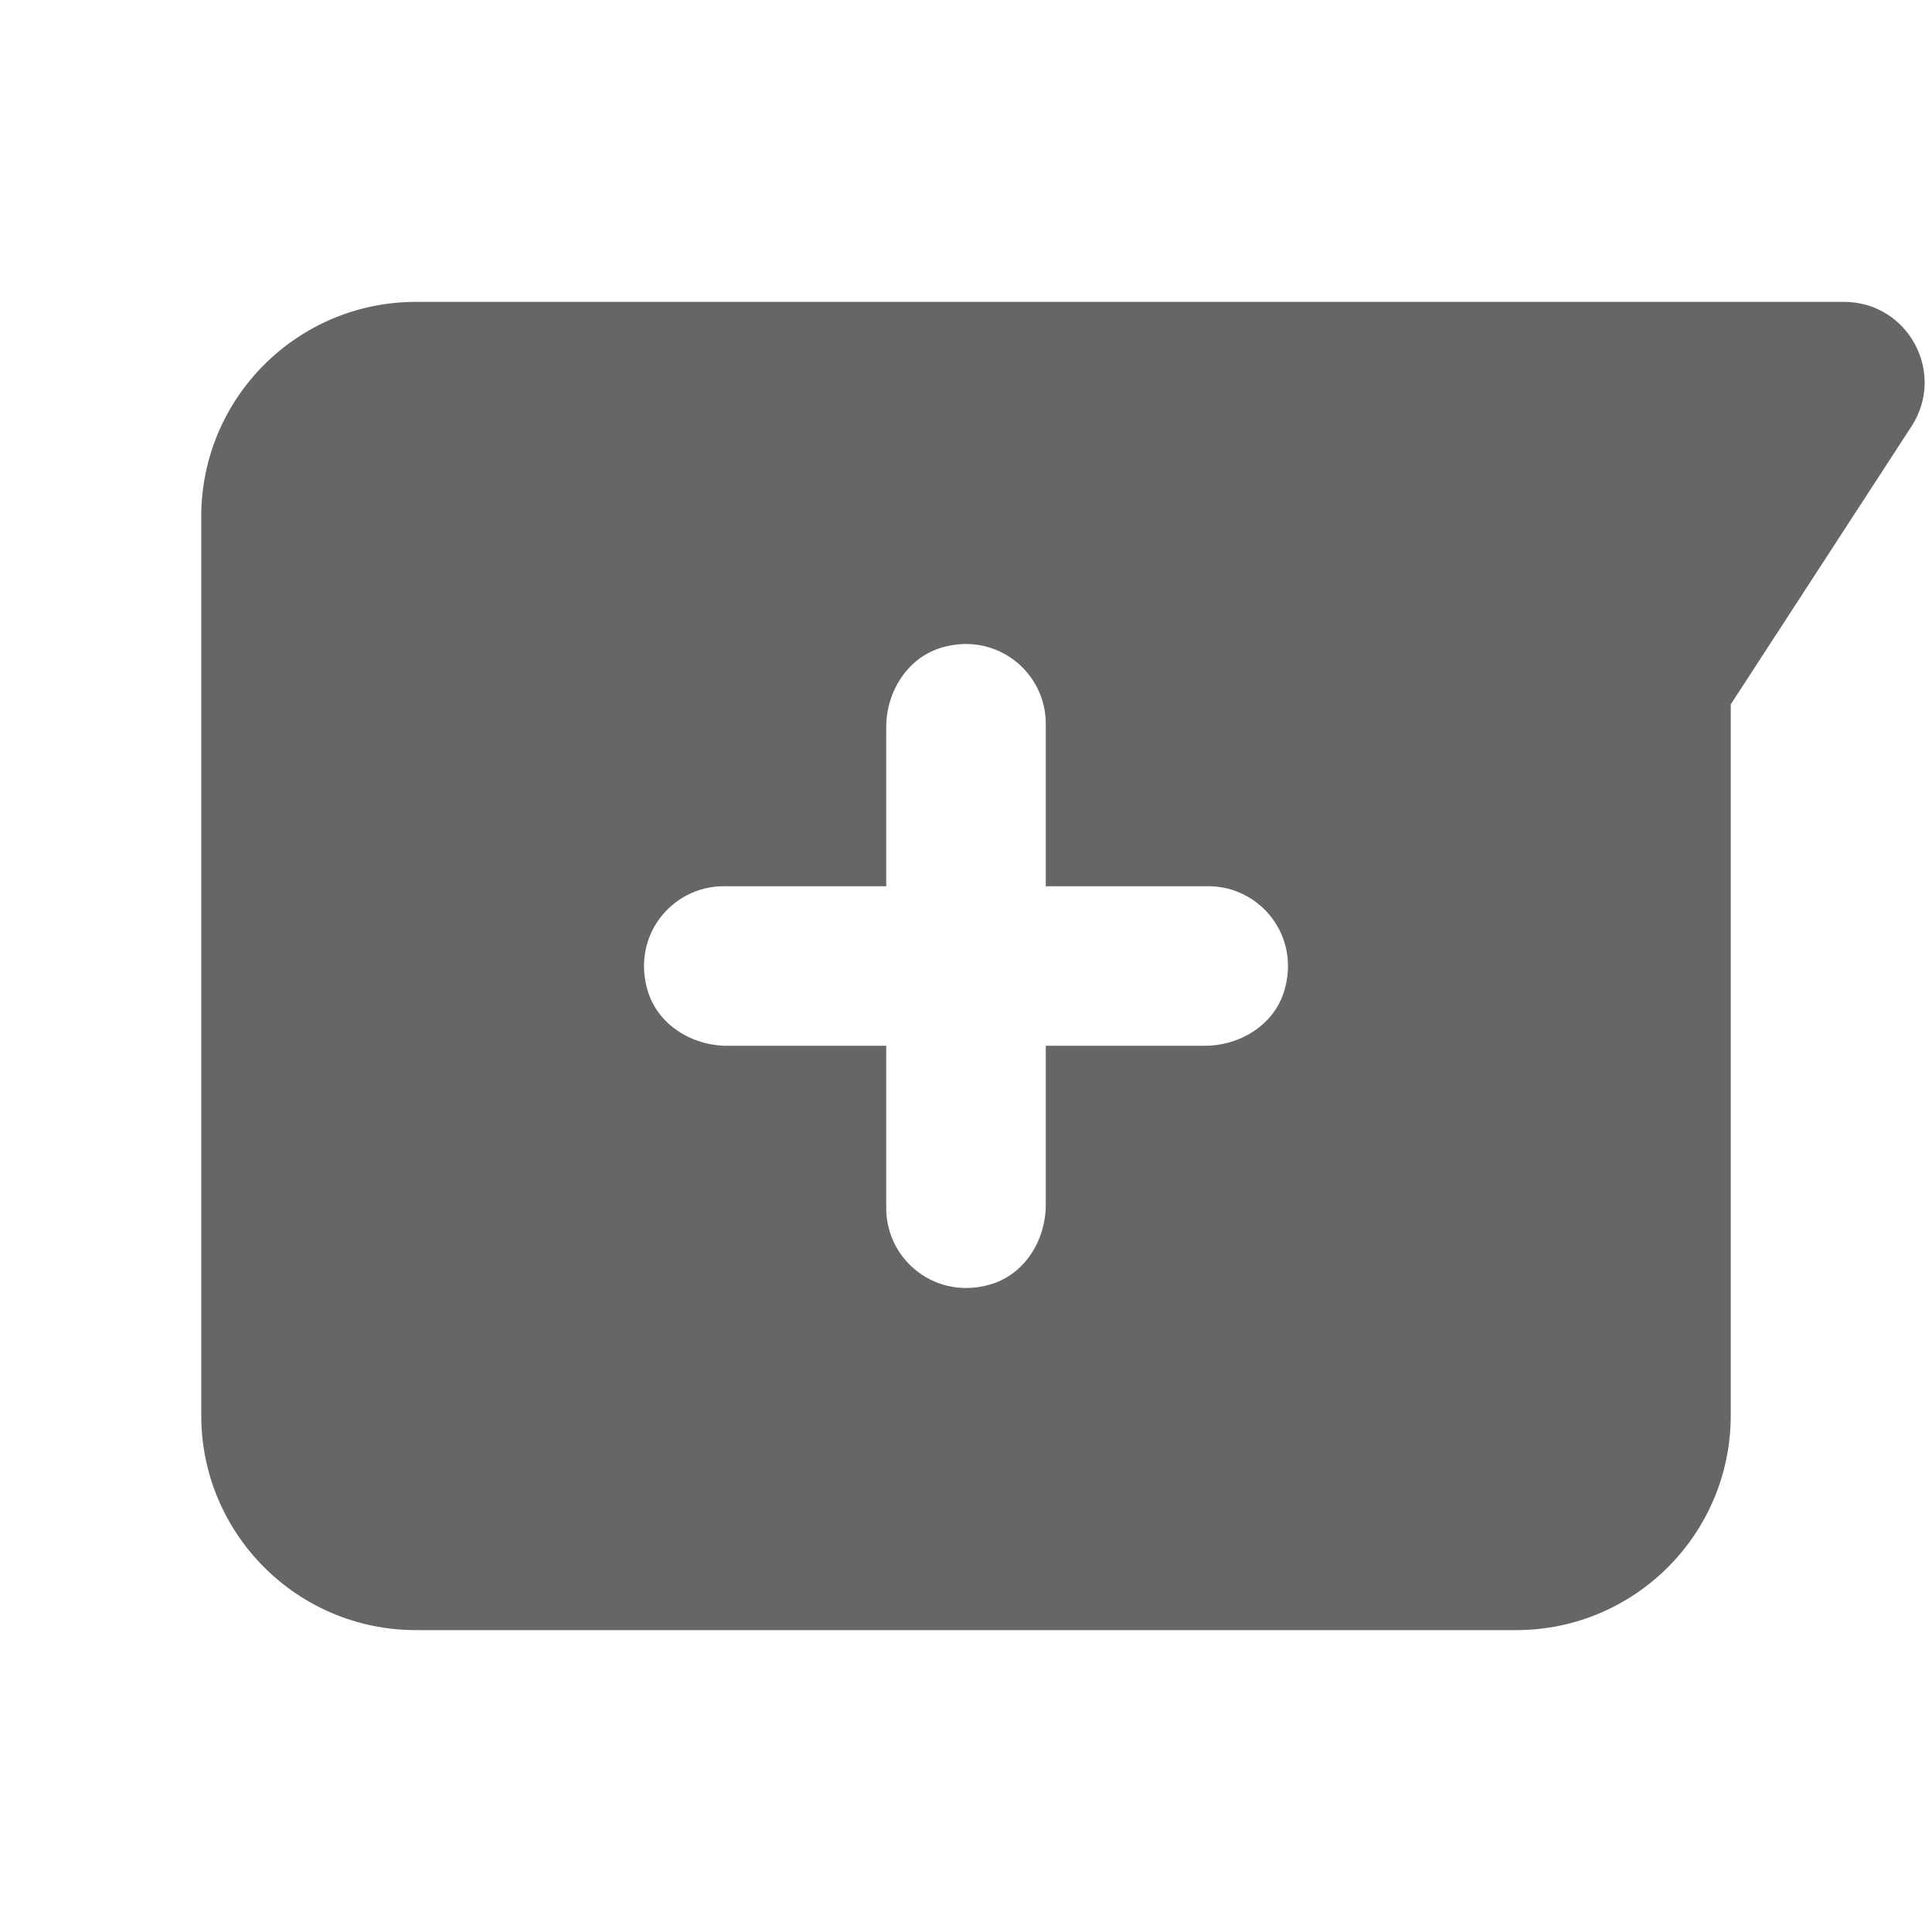 <svg width="24" height="24" viewBox="0 0 24 24" fill="none" xmlns="http://www.w3.org/2000/svg">
<path fill-rule="evenodd" clip-rule="evenodd" d="M5.167 3.75C3.694 3.75 2.5 4.944 2.5 6.417V17.583C2.5 19.056 3.694 20.25 5.167 20.25H18.833C20.306 20.25 21.5 19.056 21.5 17.583V8.75L23.746 5.295C24.178 4.63 23.701 3.75 22.907 3.75H5.167ZM14.967 12.991H12.991V14.967C12.991 15.4 12.737 15.818 12.324 15.949C11.639 16.166 11.009 15.661 11.009 15.009V12.991H9.033C8.599 12.991 8.182 12.736 8.051 12.323C7.834 11.638 8.339 11.009 8.991 11.009H11.009V9.033C11.009 8.6 11.264 8.183 11.677 8.051C12.361 7.834 12.991 8.339 12.991 8.991V11.009H15.009C15.661 11.009 16.166 11.638 15.949 12.323C15.819 12.736 15.4 12.991 14.967 12.991Z" fill="black" fill-opacity="0.6"/>
</svg>
